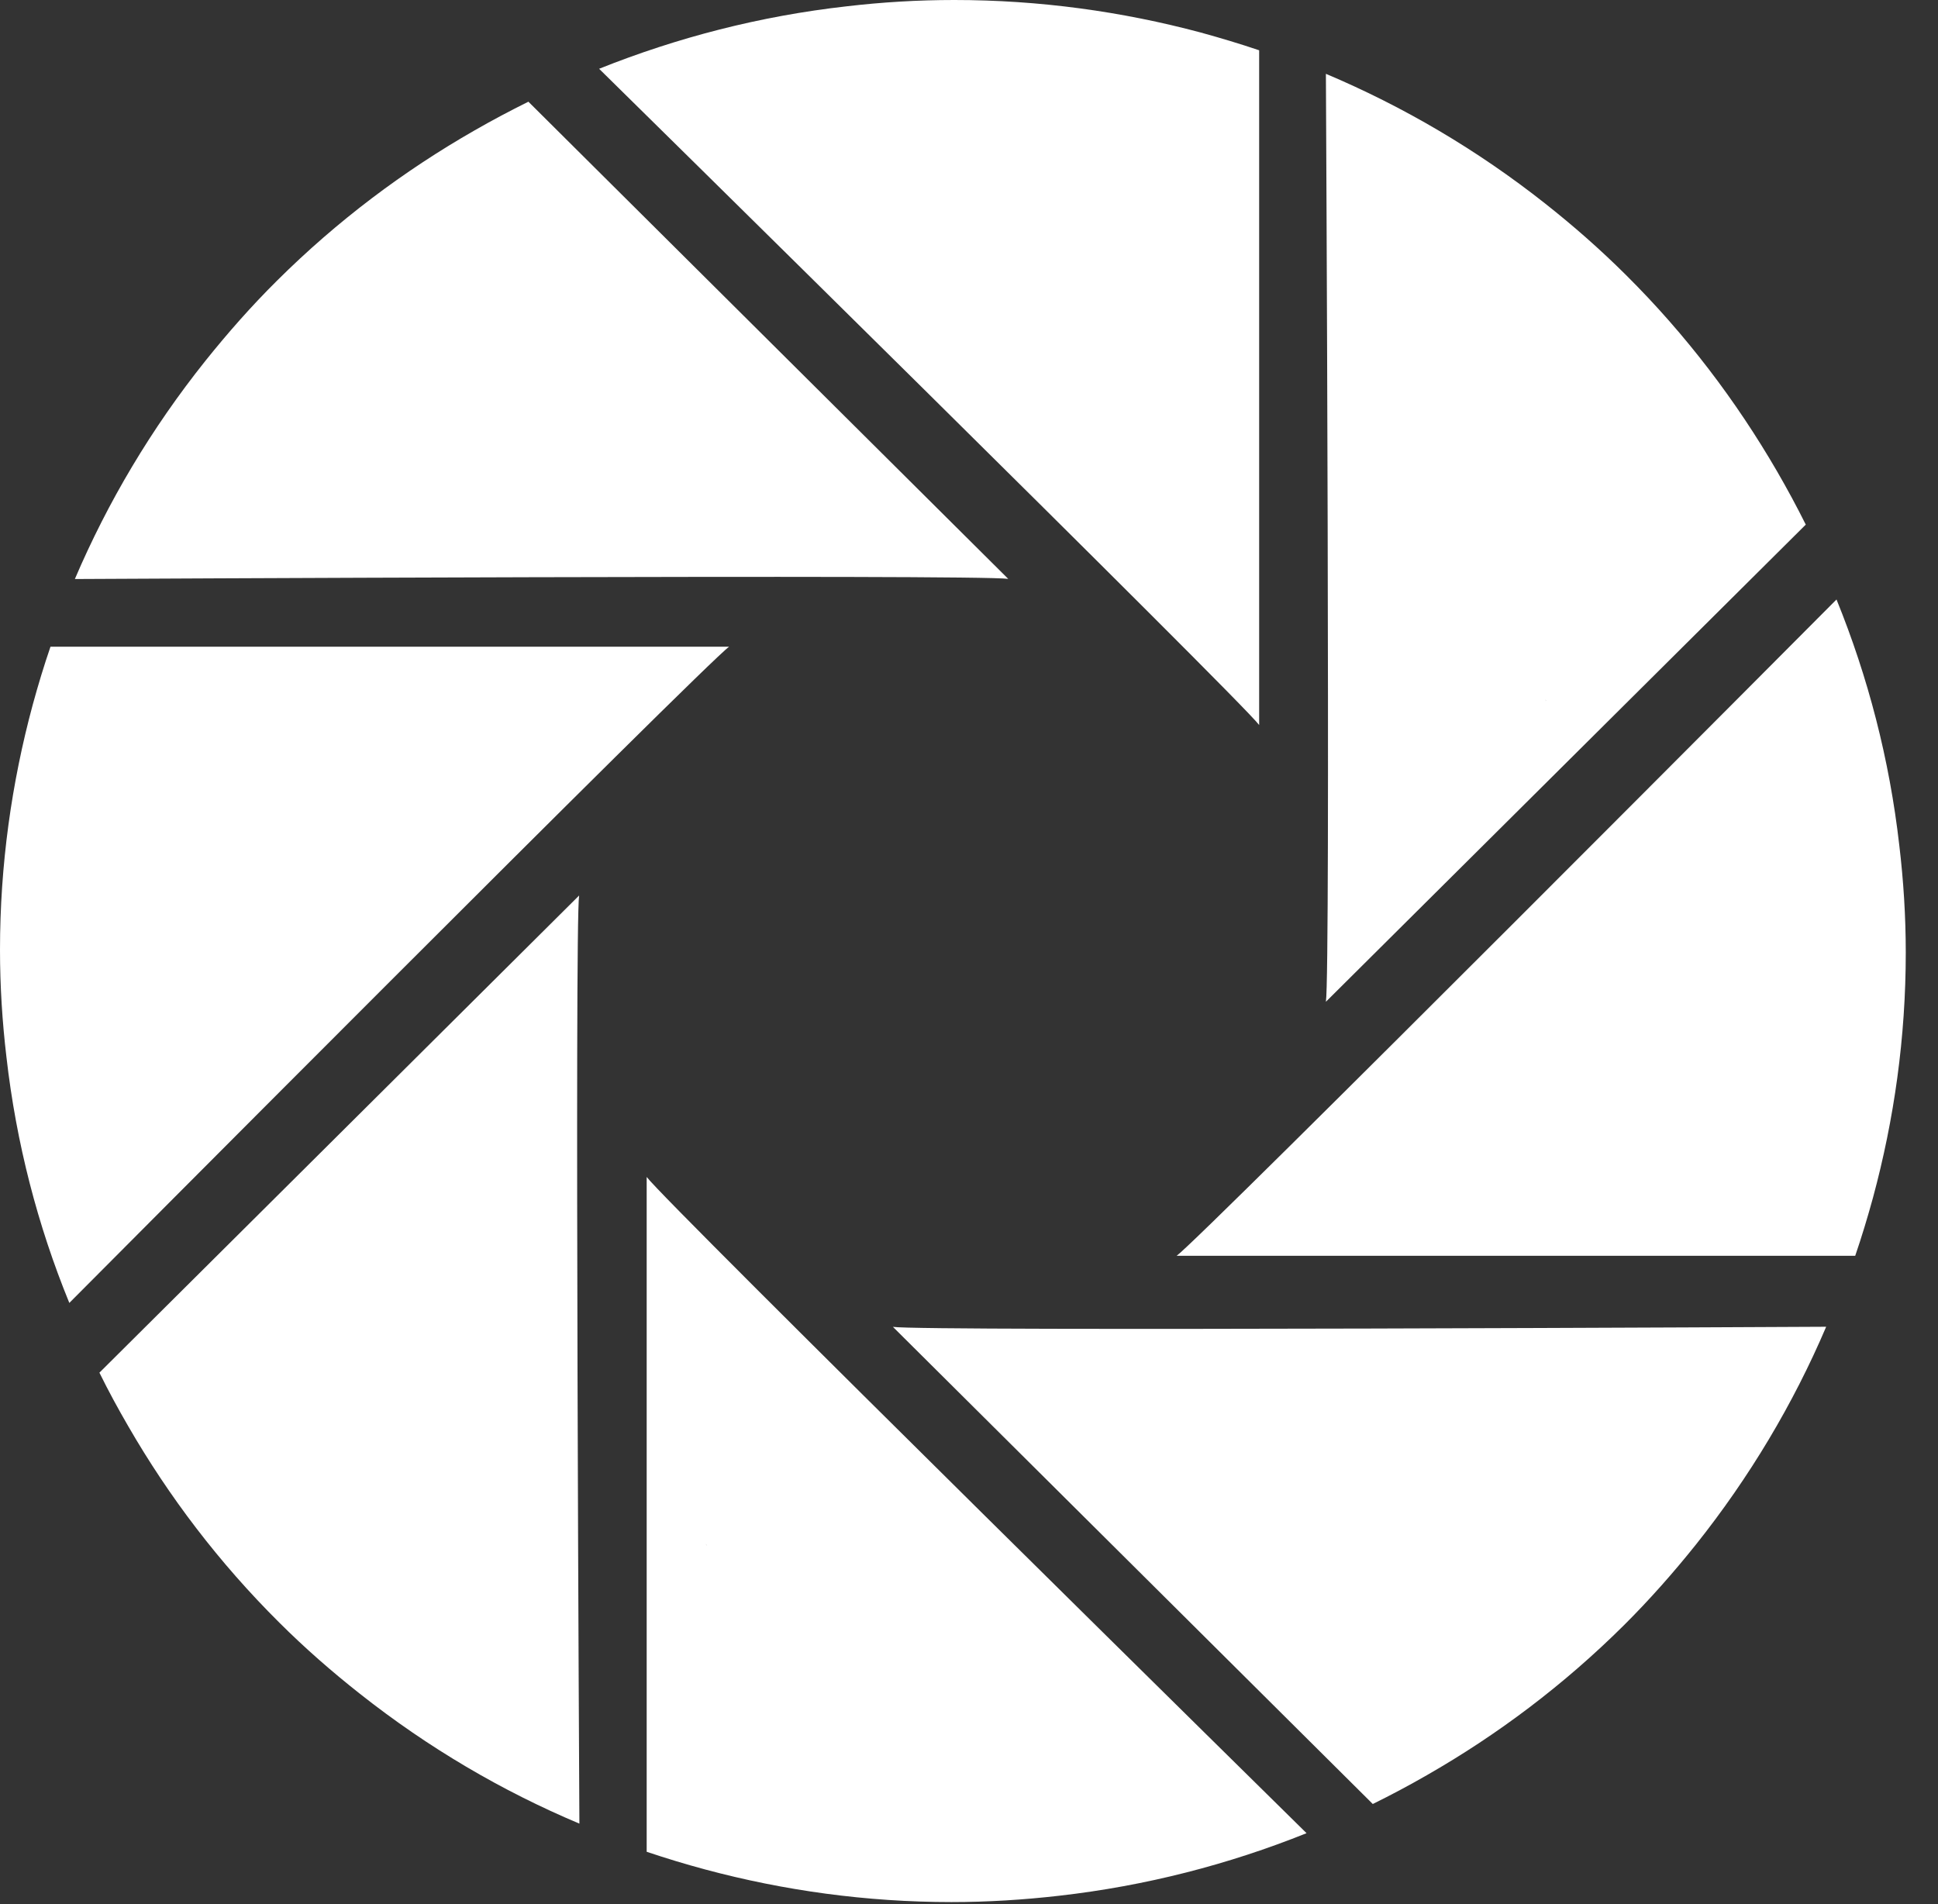 <?xml version="1.0" encoding="UTF-8" standalone="no"?>
<svg width="57px" height="56px" viewBox="0 0 57 56" version="1.1" xmlns="http://www.w3.org/2000/svg" xmlns:xlink="http://www.w3.org/1999/xlink" xmlns:sketch="http://www.bohemiancoding.com/sketch/ns">
    <rect x="0" y="0" width="57" height="56" fill="#333333" stroke="none"/>
    <!-- Generator: Sketch 3.2.2 (9983) - http://www.bohemiancoding.com/sketch -->
    <title>朋友圈icon</title>
    <desc>Created with Sketch.</desc>
    <defs></defs>
    <g id="Page-1" stroke="none" stroke-width="1" fill="none" fill-rule="evenodd" sketch:type="MSPage">
        <g id="分享蒙层-2" sketch:type="MSArtboardGroup" transform="translate(-1050, -336)" fill="#FFFFFF">
            <path d="M1085.306,346.535 L1085.306,346.498 L1085.267,346.498 L1085.306,346.535 L1085.306,346.535 Z M1078.068,336 C1076.993,336 1075.938,336.064 1074.899,336.186 C1072.354,336.472 1069.915,337.105 1067.621,338.023 C1067.621,338.023 1086.531,356.631 1087.034,357.323 L1087.034,337.479 C1086.471,337.288 1085.895,337.116 1085.314,336.956 C1083.005,336.339 1080.575,336 1078.068,336 L1078.068,336 Z M1085.306,346.535 L1085.267,346.498 L1085.306,346.498 L1085.306,346.535 L1085.306,346.535 Z M1095.447,356.624 L1095.468,356.596 L1095.447,356.569 L1095.447,356.624 L1095.447,356.624 Z M1097.819,344.084 C1097.061,343.33 1096.267,342.634 1095.447,341.987 C1093.442,340.403 1091.268,339.13 1088.997,338.171 C1088.997,338.171 1089.136,364.617 1088.997,365.462 L1103.111,351.429 C1102.847,350.899 1102.562,350.372 1102.262,349.854 C1101.065,347.793 1099.592,345.844 1097.819,344.084 L1097.819,344.084 Z M1095.447,356.624 L1095.447,356.569 L1095.471,356.596 L1095.447,356.624 L1095.447,356.624 Z M1095.503,371.214 L1095.503,371.177 L1095.466,371.214 L1095.503,371.214 L1095.503,371.214 Z M1104.015,353.631 C1104.015,353.631 1085.307,372.432 1084.607,372.933 L1104.565,372.933 C1104.757,372.373 1104.93,371.8 1105.088,371.223 C1105.711,368.921 1106.052,366.511 1106.052,364.016 C1106.052,362.95 1105.985,361.898 1105.862,360.865 C1105.574,358.334 1104.941,355.909 1104.015,353.631 L1104.015,353.631 Z M1095.503,371.214 L1095.466,371.214 L1095.503,371.177 L1095.503,371.214 L1095.503,371.214 Z M1085.22,381.435 L1085.168,381.435 L1085.193,381.462 L1085.22,381.435 L1085.22,381.435 Z M1076.262,375.023 L1090.376,389.056 C1090.913,388.791 1091.439,388.512 1091.962,388.211 C1094.034,387.026 1095.991,385.559 1097.767,383.794 C1098.522,383.042 1099.22,382.25 1099.873,381.435 C1101.463,379.44 1102.747,377.281 1103.711,375.02 C1103.711,375.02 1077.113,375.159 1076.262,375.023 L1076.262,375.023 Z M1085.22,381.435 L1085.193,381.462 L1085.168,381.435 L1085.22,381.435 L1085.22,381.435 Z M1070.757,381.45 L1070.793,381.45 L1070.757,381.413 L1070.757,381.45 L1070.757,381.45 Z M1069.02,370.614 L1069.02,390.461 C1069.586,390.651 1070.161,390.826 1070.74,390.981 C1073.052,391.601 1075.477,391.94 1077.986,391.94 C1079.056,391.94 1080.114,391.873 1081.151,391.754 C1083.696,391.465 1086.135,390.835 1088.428,389.914 C1088.431,389.914 1069.523,371.311 1069.02,370.614 L1069.02,370.614 Z M1070.757,381.45 L1070.757,381.411 L1070.796,381.45 L1070.757,381.45 L1070.757,381.45 Z M1060.591,371.249 L1060.591,371.194 L1060.564,371.221 L1060.591,371.249 L1060.591,371.249 Z M1067.033,362.337 L1052.924,376.37 C1053.188,376.907 1053.474,377.432 1053.773,377.947 C1054.966,380.013 1056.441,381.959 1058.216,383.722 C1058.972,384.476 1059.768,385.17 1060.588,385.816 C1062.596,387.403 1064.762,388.674 1067.041,389.633 C1067.041,389.633 1066.897,363.184 1067.033,362.337 L1067.033,362.337 Z M1060.591,371.249 L1060.564,371.221 L1060.591,371.194 L1060.591,371.249 L1060.591,371.249 Z M1060.557,356.746 L1060.557,356.776 L1060.591,356.746 L1060.557,356.746 L1060.557,356.746 Z M1050.962,356.729 C1050.341,359.028 1050,361.44 1050,363.935 C1050,364.999 1050.067,366.054 1050.189,367.084 C1050.477,369.617 1051.108,372.043 1052.039,374.319 C1052.039,374.319 1070.745,355.517 1071.445,355.019 L1051.485,355.019 C1051.293,355.577 1051.12,356.152 1050.962,356.729 L1050.962,356.729 Z M1060.557,356.746 L1060.591,356.746 L1060.557,356.776 L1060.557,356.746 L1060.557,356.746 Z M1070.731,346.593 L1070.706,346.621 L1070.761,346.621 L1070.731,346.593 L1070.731,346.593 Z M1063.956,339.836 C1061.879,341.024 1059.921,342.491 1058.151,344.251 C1057.388,345.007 1056.693,345.799 1056.043,346.61 C1054.45,348.604 1053.169,350.765 1052.202,353.029 C1052.202,353.029 1078.804,352.889 1079.654,353.025 L1065.541,338.991 C1065.004,339.258 1064.474,339.538 1063.956,339.836 L1063.956,339.836 Z M1070.731,346.593 L1070.761,346.621 L1070.706,346.621 L1070.731,346.593 L1070.731,346.593 Z" id="朋友圈icon" sketch:type="MSShapeGroup"></path>
        </g>
    </g>
</svg>